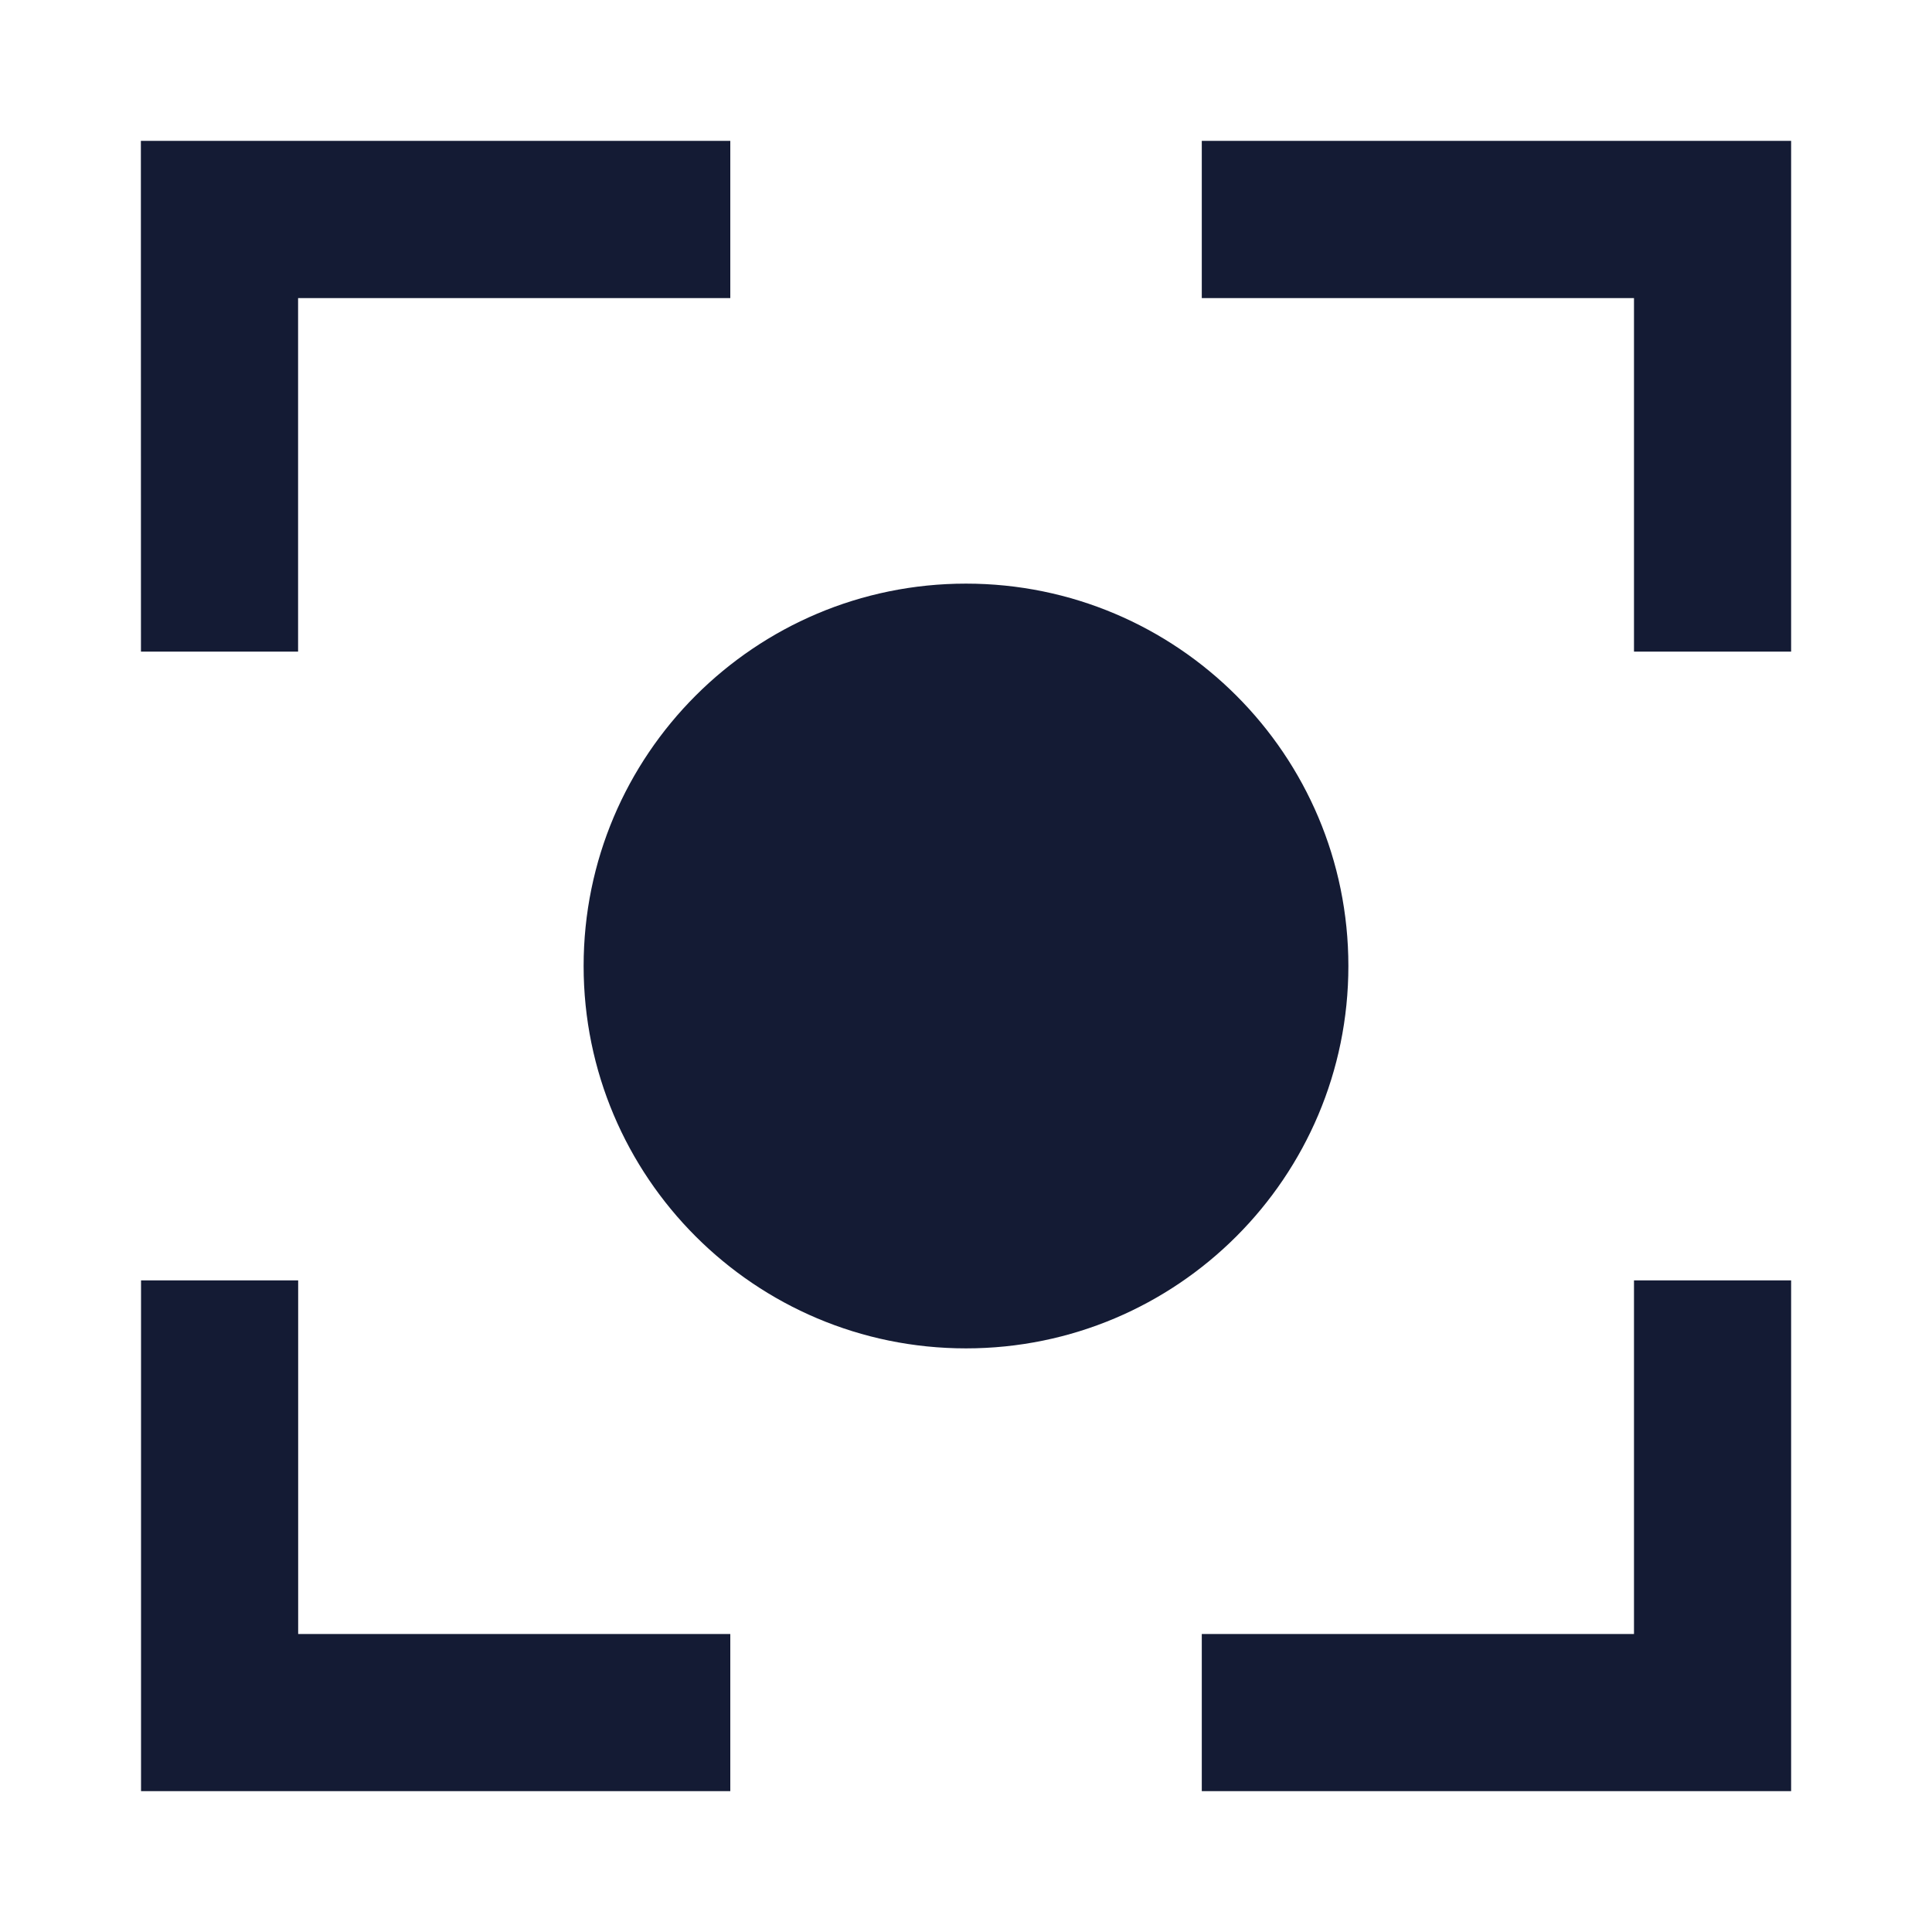 <svg width="24" height="24" viewBox="0 0 24 24" fill="none" xmlns="http://www.w3.org/2000/svg">
<path fill-rule="evenodd" clip-rule="evenodd" d="M22.25 1.75V8.095H20.298V3.703L14.929 3.703L14.929 1.75L22.25 1.75ZM9.072 1.75L9.072 3.703L3.703 3.703L3.703 8.095L1.751 8.095L1.75 1.75L9.072 1.75ZM1.752 15.905H3.704V20.298L9.072 20.298L9.072 22.25L1.752 22.25V15.905ZM20.298 20.298V15.905H22.25V22.25H14.929V20.298H20.298Z" fill="#141B34"/>
<path d="M7.25 12C7.25 9.377 9.377 7.25 12 7.25C14.623 7.25 16.75 9.377 16.75 12C16.75 14.623 14.623 16.75 12 16.75C9.377 16.75 7.25 14.623 7.25 12Z" fill="#141B34"/>
</svg>
